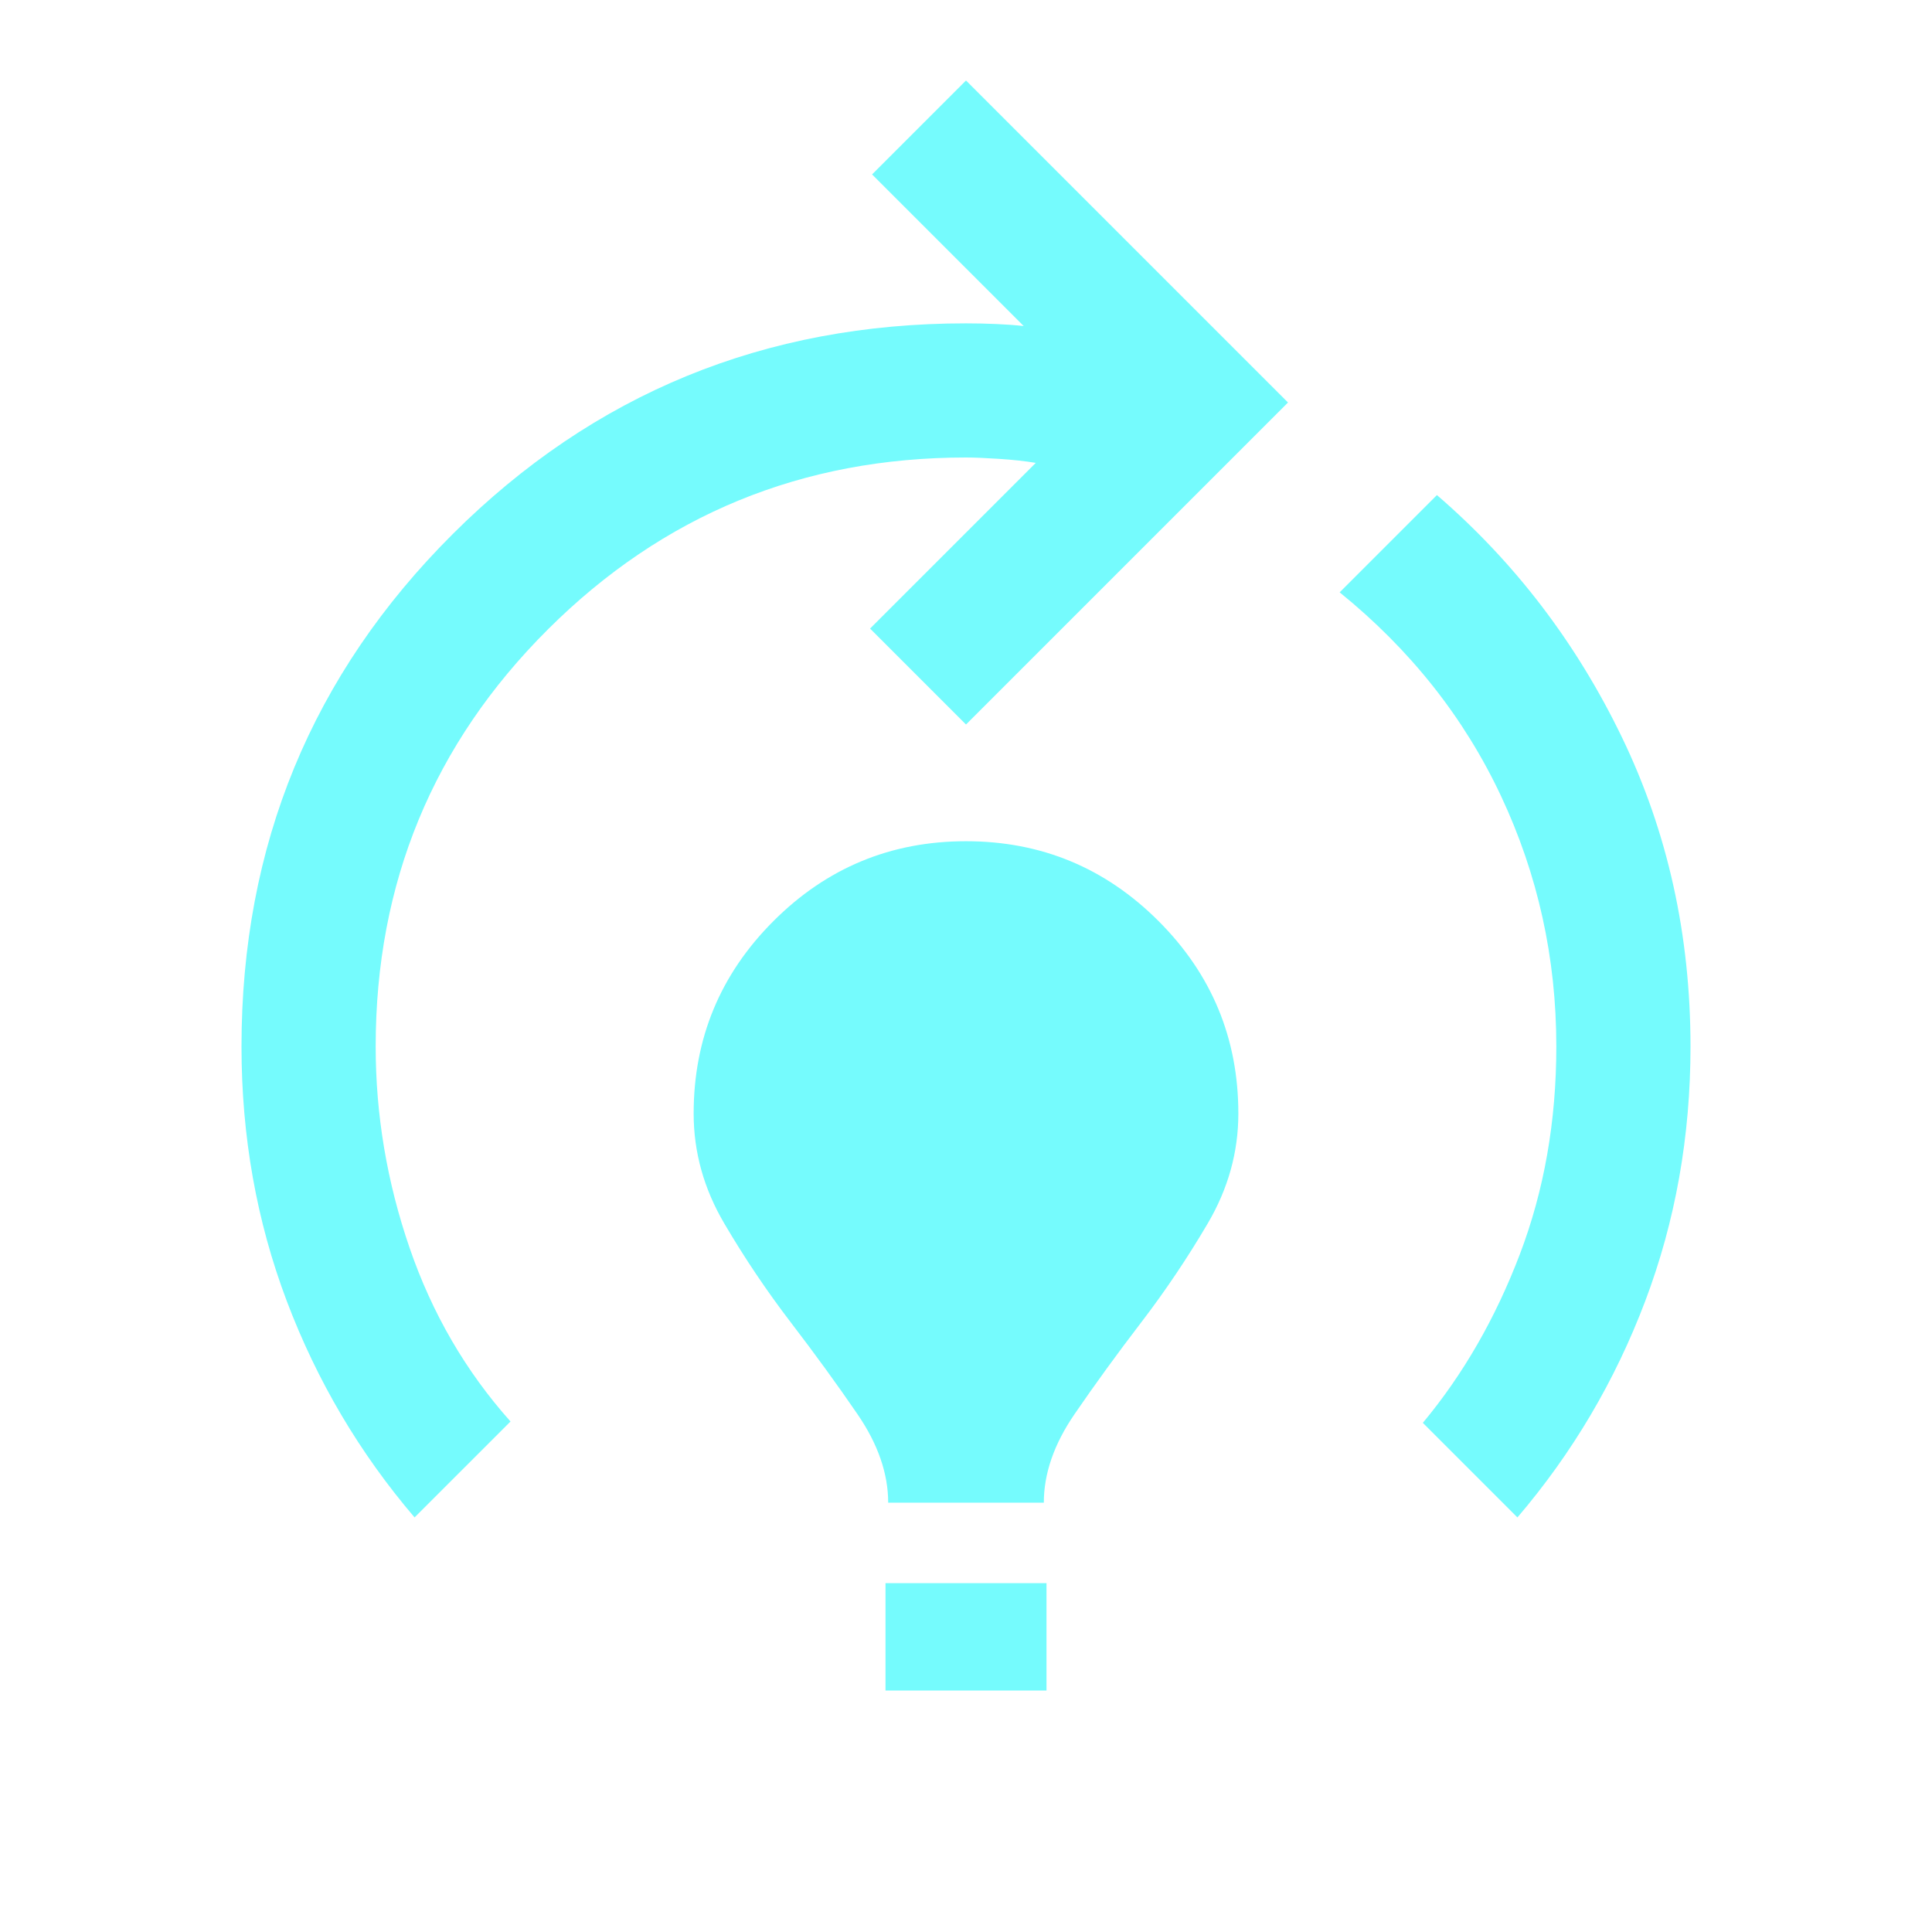 <svg xmlns="http://www.w3.org/2000/svg" height="40px" viewBox="0 -960 960 960" width="40px" fill="#75FBFD"><path d="M206-206q-41-48-63.5-107.5T120-440q0-150 105-254.67 105-104.66 255-104.66 7.33 0 15 .33t13.67 1l-75.34-75.33L480-920l160 160-160 160-47.67-47.67L514.67-730q-8-1.33-18.34-2-10.33-.67-16.33-.67-122 0-207.67 85.34Q186.67-562 186.67-440q0 51 16.83 100t50.17 86.33L206-206Zm235.33-7.33q0-21.67-15.16-43.84Q411-279.33 393-302.83q-18-23.5-33.17-49.34-15.16-25.83-15.16-54.5 0-56 39.66-95.66Q424-542 480-542t95.67 39.67q39.66 39.66 39.66 95.66 0 28.67-15.16 54.5Q585-326.33 567-302.83q-18 23.5-33.17 45.66-15.16 22.17-15.16 43.84h-77.34ZM440-120v-53.33h80V-120h-80Zm314-86-47-47q30-36 48.17-83.67 18.16-47.66 18.16-103.33 0-66-27.5-124.5t-80.16-101.17L714-714q58 50 92 120.5T840-440q0 67-22.5 126.5T754-206Z"/></svg>